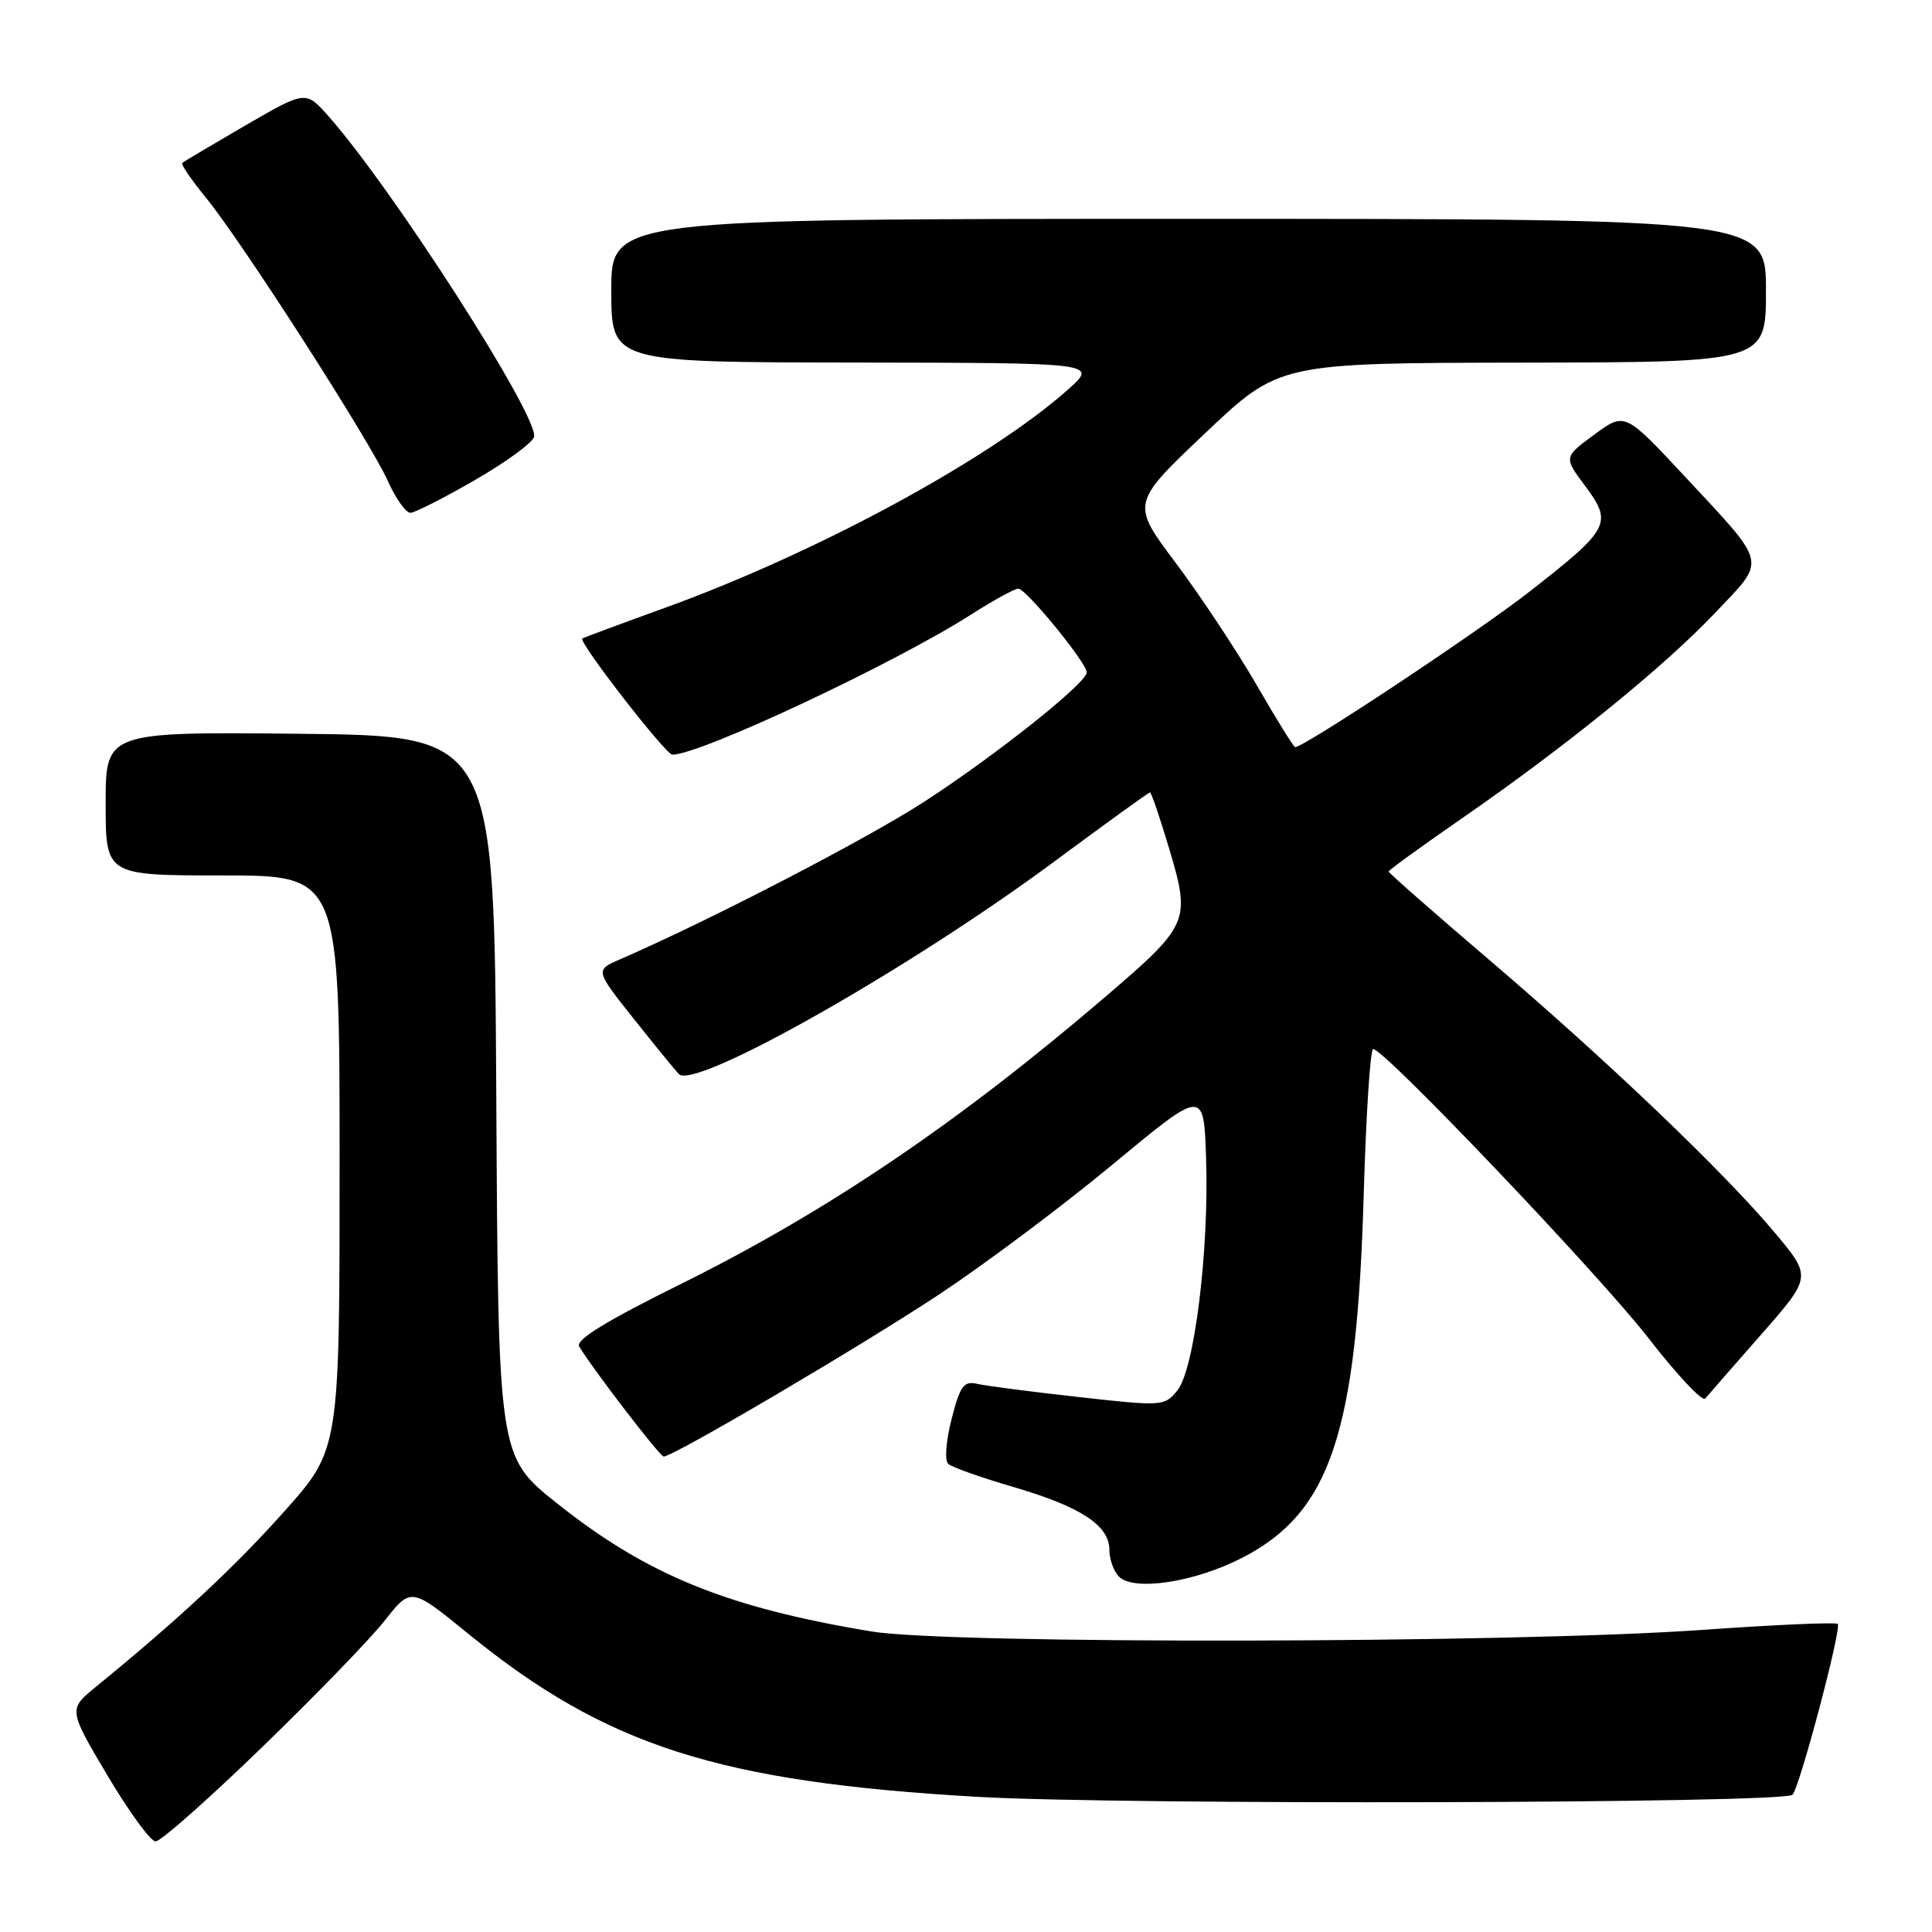 <?xml version="1.0" encoding="UTF-8" standalone="no"?>
<!DOCTYPE svg PUBLIC "-//W3C//DTD SVG 1.1//EN" "http://www.w3.org/Graphics/SVG/1.1/DTD/svg11.dtd" >
<svg xmlns="http://www.w3.org/2000/svg" xmlns:xlink="http://www.w3.org/1999/xlink" version="1.1" viewBox="0 0 256 256">
 <g >
 <path fill="currentColor"
d=" M 34.66 231.58 C 41.72 224.75 49.07 217.17 50.98 214.73 C 54.47 210.31 54.47 210.31 62.03 216.47 C 80.32 231.35 95.19 236.12 129.50 238.09 C 148.60 239.19 236.37 238.97 237.51 237.82 C 238.46 236.87 244.06 215.73 243.51 215.18 C 243.27 214.93 235.11 215.29 225.40 215.98 C 200.31 217.75 125.85 217.89 115.50 216.18 C 96.29 213.00 85.71 208.69 73.76 199.16 C 66.02 192.99 66.02 192.99 65.76 145.25 C 65.50 97.50 65.50 97.50 39.75 97.23 C 14.00 96.97 14.00 96.97 14.00 106.48 C 14.00 116.00 14.00 116.00 29.50 116.00 C 45.00 116.00 45.00 116.00 45.00 154.02 C 45.00 192.04 45.00 192.04 37.69 200.25 C 31.14 207.60 23.66 214.57 12.72 223.50 C 9.05 226.50 9.05 226.50 14.23 235.25 C 17.09 240.06 19.96 244.00 20.62 244.00 C 21.29 244.00 27.61 238.41 34.66 231.58 Z  M 164.65 206.39 C 176.31 200.36 179.79 189.91 180.70 158.25 C 181.01 147.66 181.57 139.00 181.95 139.00 C 183.43 139.00 211.97 168.97 218.44 177.32 C 222.19 182.16 225.57 185.76 225.95 185.32 C 226.32 184.87 229.65 181.06 233.35 176.85 C 240.07 169.19 240.07 169.19 235.18 163.35 C 228.43 155.29 213.05 140.60 197.25 127.12 C 189.96 120.90 184.00 115.66 184.00 115.48 C 184.00 115.30 188.39 112.12 193.75 108.41 C 207.47 98.92 220.51 88.34 227.30 81.17 C 234.11 73.98 234.35 75.07 223.17 63.05 C 215.30 54.61 215.30 54.61 211.25 57.59 C 207.19 60.57 207.19 60.57 210.06 64.42 C 213.72 69.33 213.32 70.08 202.62 78.43 C 195.76 83.79 172.82 99.00 171.61 99.00 C 171.42 99.00 169.12 95.29 166.50 90.75 C 163.87 86.21 159.06 78.95 155.80 74.60 C 149.87 66.71 149.87 66.71 159.69 57.40 C 169.50 48.10 169.50 48.10 201.75 48.05 C 234.00 48.00 234.00 48.00 234.00 38.50 C 234.00 29.00 234.00 29.00 157.50 29.00 C 81.00 29.00 81.00 29.00 81.00 38.50 C 81.00 48.00 81.00 48.00 113.25 48.04 C 145.50 48.08 145.50 48.08 141.50 51.63 C 131.05 60.91 108.16 73.29 88.00 80.58 C 82.22 82.67 77.35 84.48 77.16 84.61 C 76.58 85.01 88.20 100.00 89.10 100.00 C 92.78 100.00 118.54 87.91 128.66 81.44 C 131.62 79.55 134.44 78.00 134.93 78.00 C 135.96 78.00 144.00 87.84 144.00 89.09 C 144.00 90.49 132.02 100.03 122.50 106.21 C 114.88 111.16 94.06 121.95 82.17 127.11 C 78.85 128.55 78.85 128.55 84.00 135.03 C 86.83 138.59 89.51 141.87 89.95 142.32 C 92.05 144.49 120.59 128.33 139.78 114.10 C 146.53 109.10 152.20 105.00 152.38 105.00 C 152.56 105.00 153.72 108.42 154.97 112.61 C 157.77 122.05 157.54 122.59 146.56 132.00 C 127.01 148.75 109.67 160.49 90.25 170.12 C 80.25 175.07 76.22 177.55 76.75 178.42 C 78.58 181.47 87.44 193.00 87.94 193.00 C 89.23 193.00 114.33 178.22 124.50 171.48 C 130.55 167.47 140.90 159.72 147.50 154.24 C 159.50 144.29 159.50 144.29 159.81 153.39 C 160.23 165.58 158.28 181.43 156.02 184.22 C 154.30 186.34 154.09 186.36 142.89 185.11 C 136.62 184.41 130.58 183.63 129.45 183.36 C 127.71 182.96 127.21 183.64 126.09 188.03 C 125.35 190.90 125.15 193.52 125.64 193.97 C 126.11 194.41 130.02 195.79 134.33 197.05 C 143.21 199.65 147.00 202.13 147.00 205.37 C 147.00 206.60 147.56 208.18 148.25 208.89 C 150.21 210.90 158.33 209.66 164.65 206.39 Z  M 63.00 63.57 C 67.12 61.19 70.62 58.62 70.77 57.87 C 71.32 55.07 52.00 24.96 43.51 15.38 C 40.50 11.99 40.50 11.99 32.50 16.63 C 28.10 19.19 24.34 21.42 24.14 21.59 C 23.94 21.75 25.36 23.83 27.29 26.20 C 32.07 32.04 49.04 58.48 51.40 63.75 C 52.45 66.09 53.80 67.98 54.40 67.95 C 55.01 67.92 58.88 65.95 63.00 63.57 Z "/>
</g>
</svg>